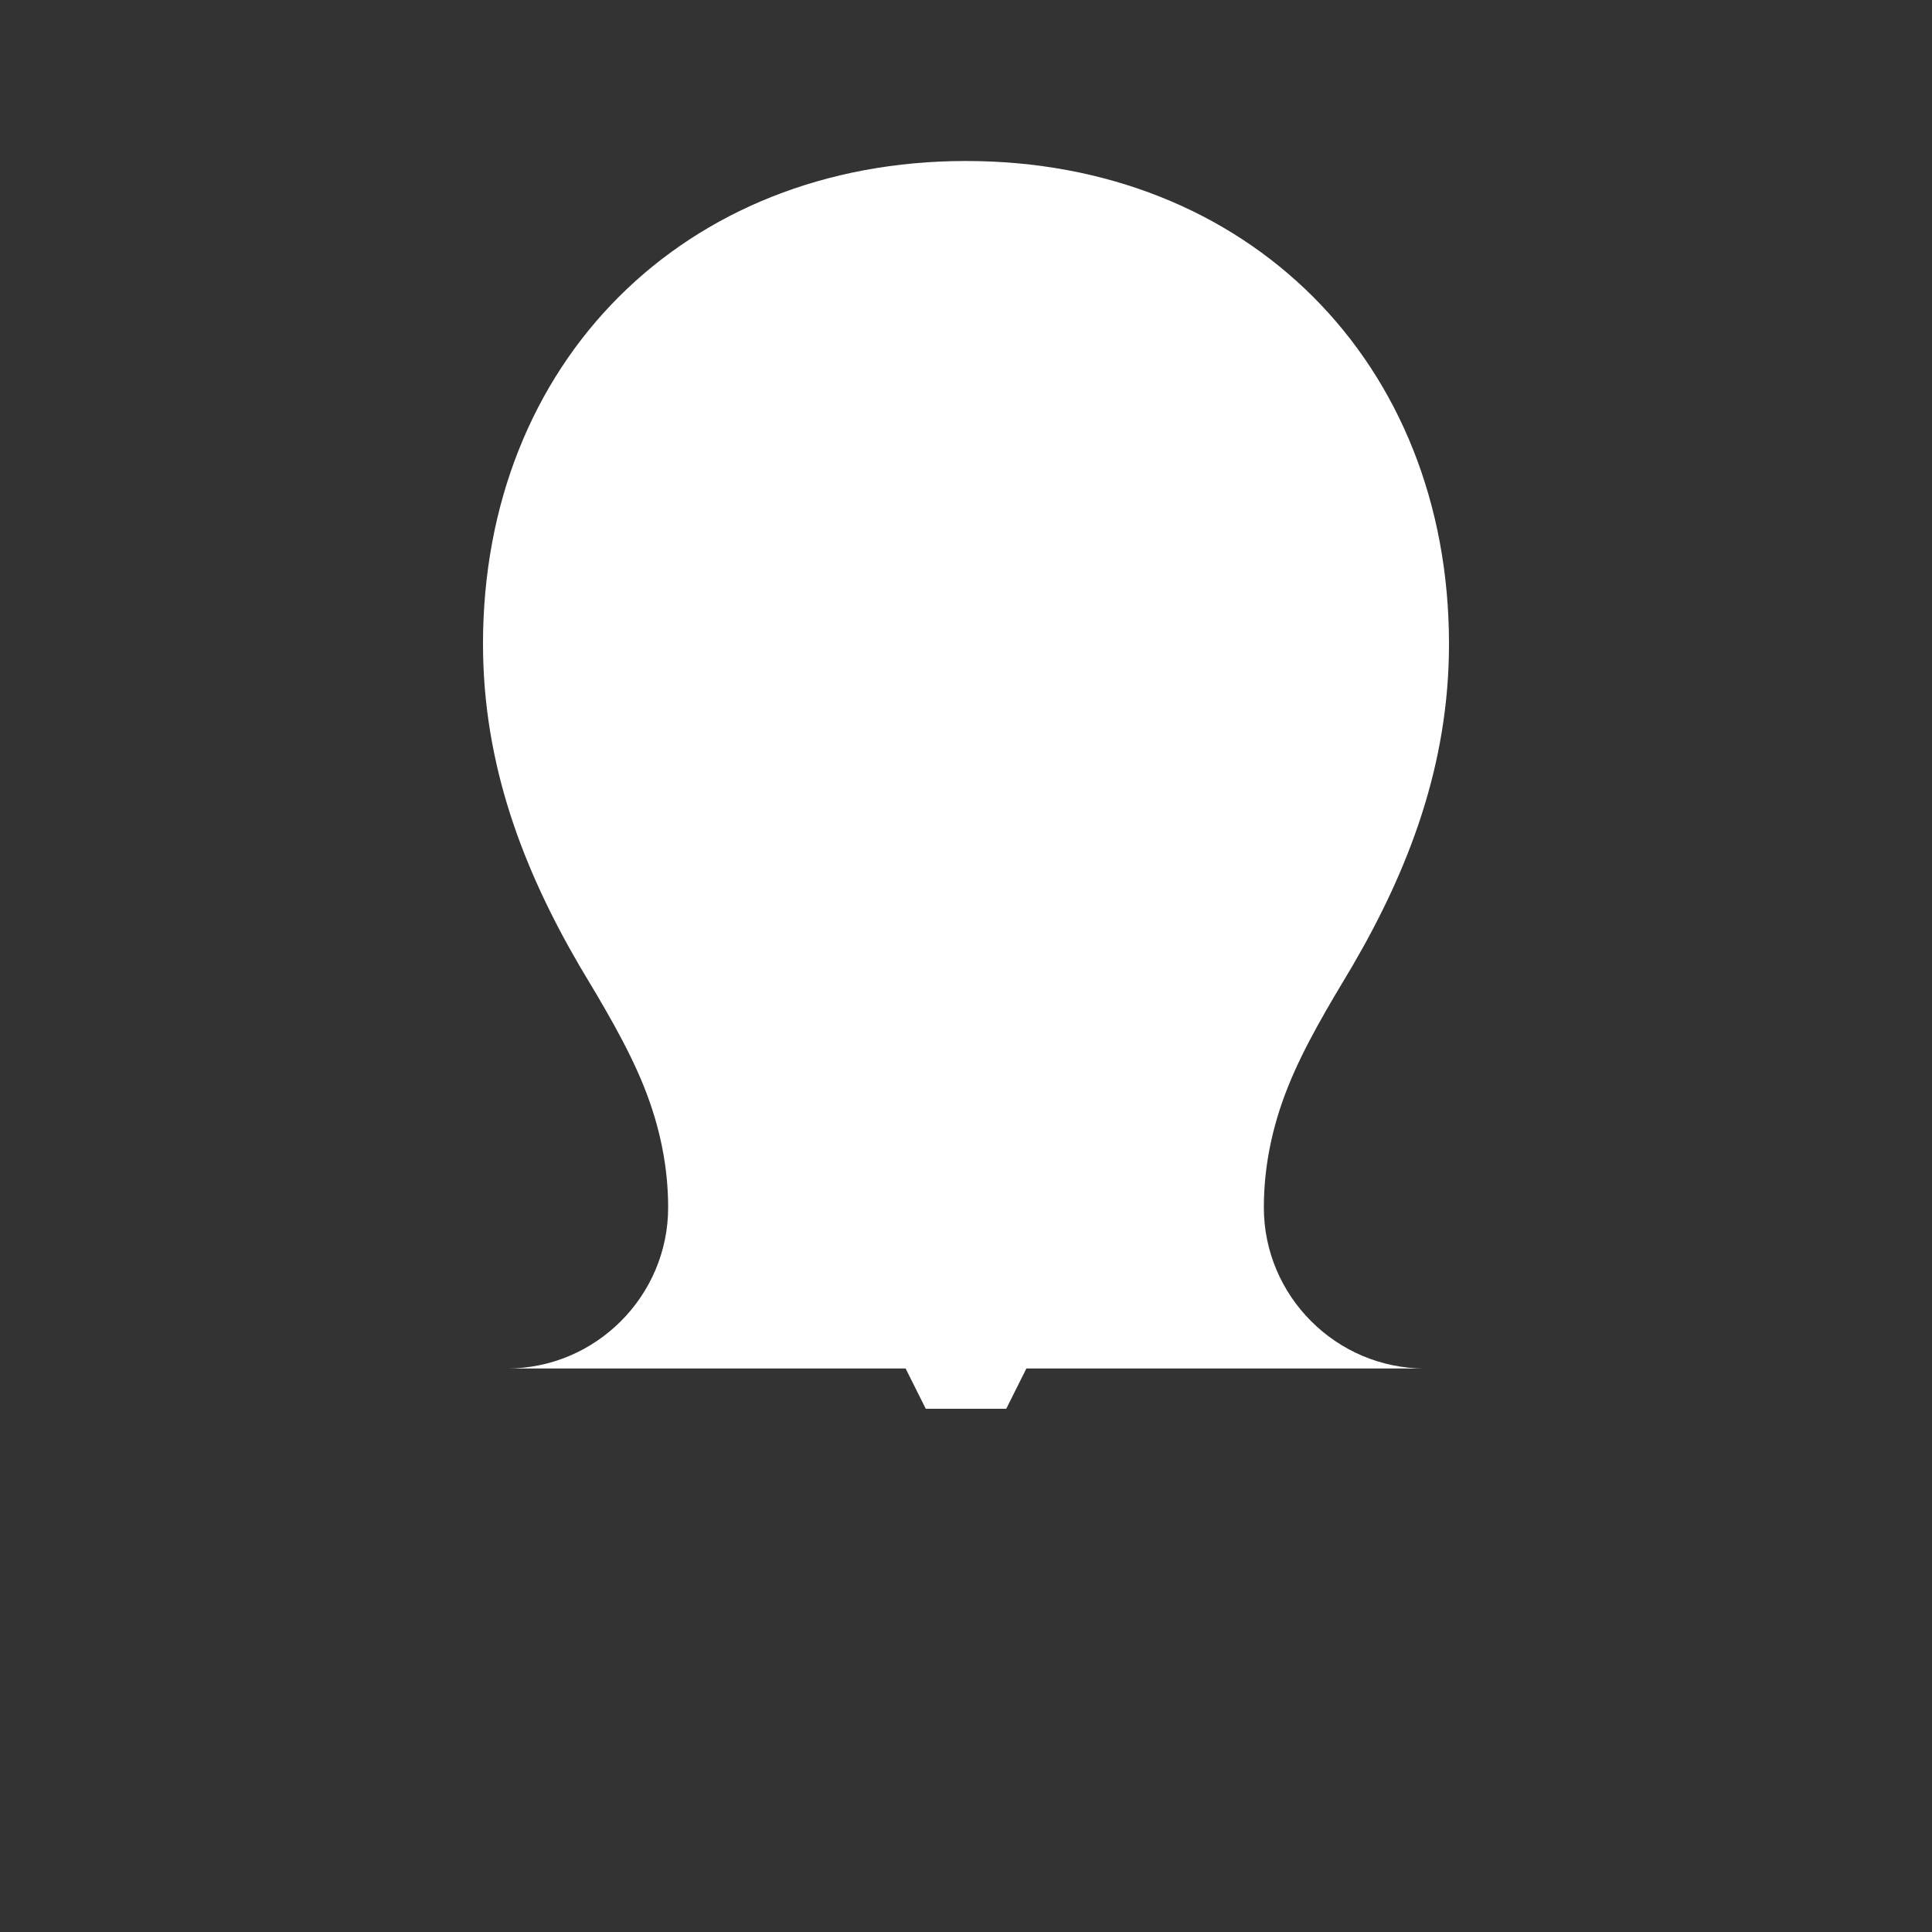<svg width="40" height="40" viewBox="0 0 24 24" fill="none" xmlns="http://www.w3.org/2000/svg">
  <rect x="0" y="0" width="24" height="24" fill="#333333" stroke="none"/>
  <path d="M12 2C8.5 2 6 4.5 6 8C6 9.5 6.5 10.8 7.2 12C7.5 12.5 7.8 13 8 13.5C8.2 14 8.3 14.5 8.3 15C8.3 16.1 7.4 17 6.3 17H17.7C16.6 17 15.7 16.1 15.7 15C15.7 14.5 15.8 14 16 13.5C16.2 13 16.5 12.5 16.8 12C17.5 10.8 18 9.5 18 8C18 4.5 15.5 2 12 2Z" fill="white"/>
  <path d="M12 4C9.5 4 7.5 6 7.5 8.5C7.5 9.5 8 10.5 8.5 11.5C9 12.5 9.5 13.5 10 14.5C10.5 15.5 11 16.5 11.5 17.5H12.5C13 16.5 13.5 15.5 14 14.5C14.5 13.5 15 12.5 15.5 11.5C16 10.5 16.5 9.5 16.5 8.5C16.5 6 14.5 4 12 4Z" fill="white"/>
</svg>
